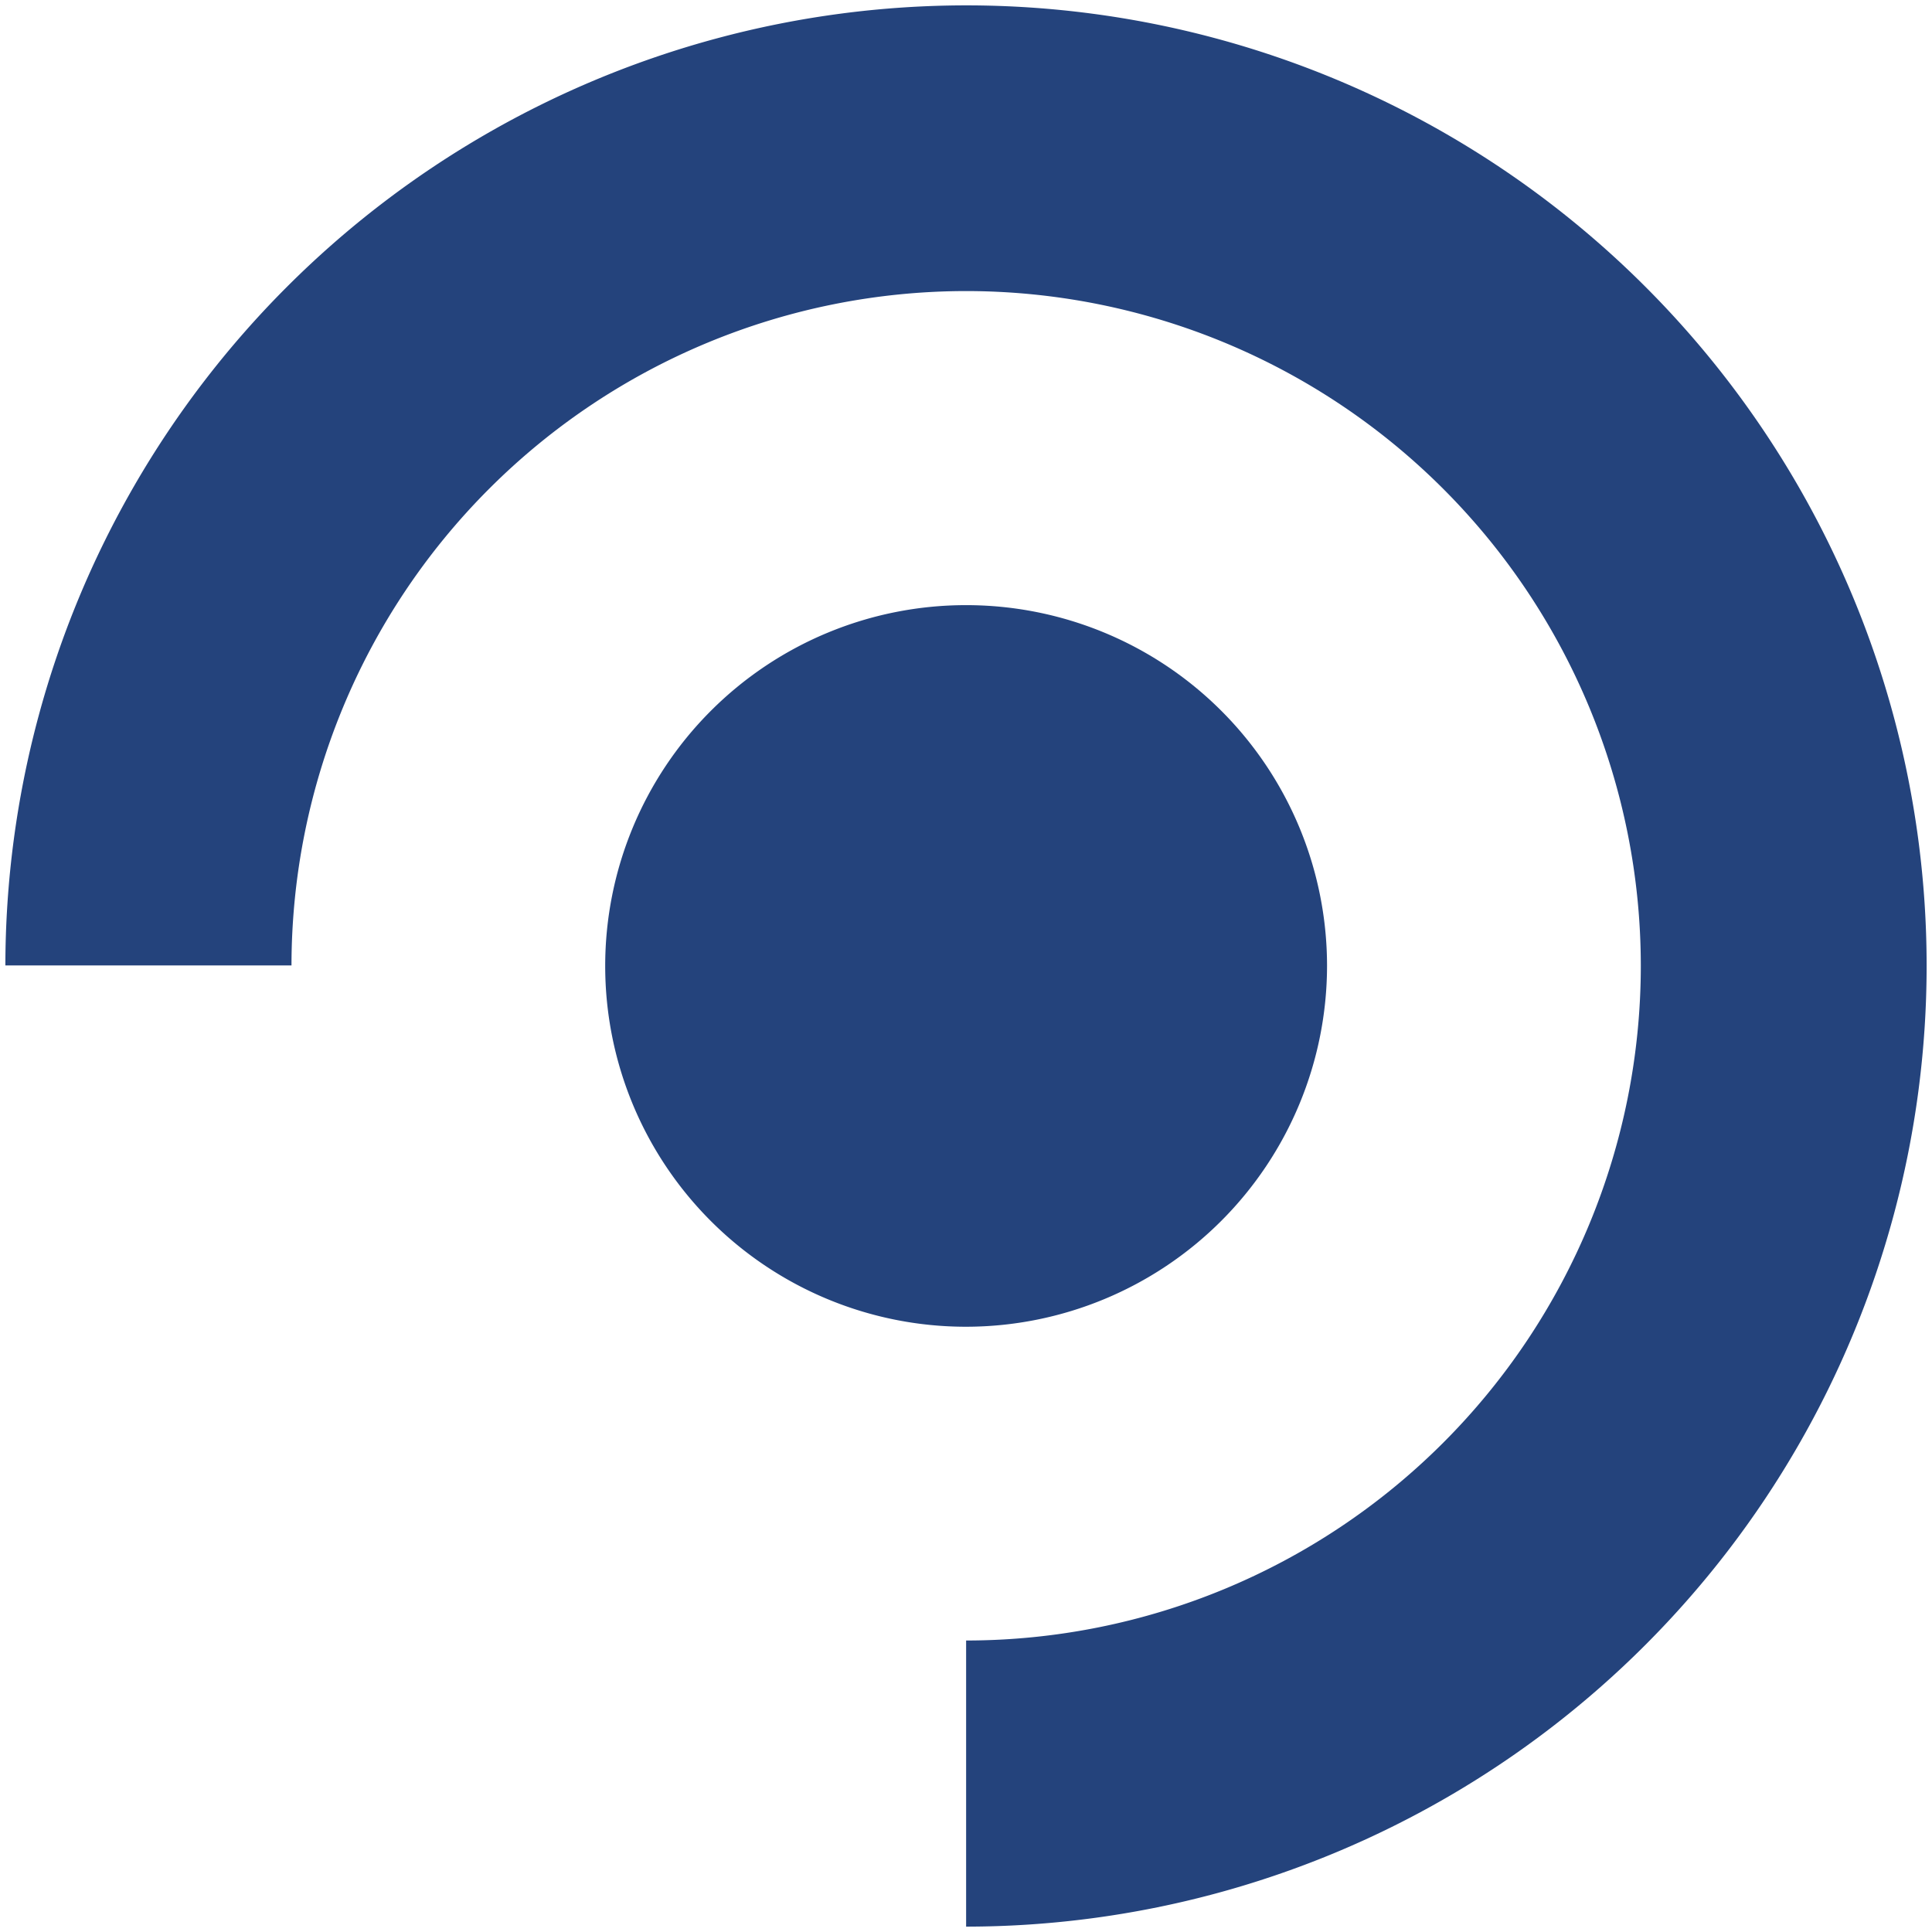 <?xml version="1.0" encoding="UTF-8" standalone="no"?>
<svg
   width="32"
   height="32"
   viewBox="0 0 32 32"
   shape-rendering="geometricPrecision"
   fill="#24437c"
   version="1.1"
   id="svg4"
   sodipodi:docname="studIp.svg"
   inkscape:version="1.2.1 (9c6d41e410, 2022-07-14)"
   xmlns:inkscape="http://www.inkscape.org/namespaces/inkscape"
   xmlns:sodipodi="http://sodipodi.sourceforge.net/DTD/sodipodi-0.dtd"
   xmlns="http://www.w3.org/2000/svg"
   xmlns:svg="http://www.w3.org/2000/svg">
  <defs
     id="defs8" />
  <sodipodi:namedview
     id="namedview6"
     pagecolor="#ffffff"
     bordercolor="#000000"
     borderopacity="0.25"
     inkscape:showpageshadow="2"
     inkscape:pageopacity="0.0"
     inkscape:pagecheckerboard="0"
     inkscape:deskcolor="#d1d1d1"
     showgrid="false"
     inkscape:zoom="18.672038"
     inkscape:cx="6.2392759"
     inkscape:cy="17.405705"
     inkscape:window-width="1920"
     inkscape:window-height="1011"
     inkscape:window-x="1280"
     inkscape:window-y="32"
     inkscape:window-maximized="1"
     inkscape:current-layer="svg4" />
  <path
     d="M 16.002,0.089 A 15.92,15.92 0 0 0 0.089,15.991 H 4.828 A 11.179,11.179 0 0 1 16,4.821 11.179,11.179 0 0 1 27.177,15.993 11.179,11.179 0 0 1 16.002,27.172 v 4.739 A 15.918,15.918 0 0 0 31.911,15.993 15.908,15.908 0 0 0 16.002,0.089 Z M 21.98,15.993 A 5.977,5.977 0 0 0 16,10.023 a 5.976,5.976 0 0 0 0,11.952 5.984,5.984 0 0 0 5.98,-5.982 z"
     id="path2"
     style="stroke-width:2.281" />
</svg>

